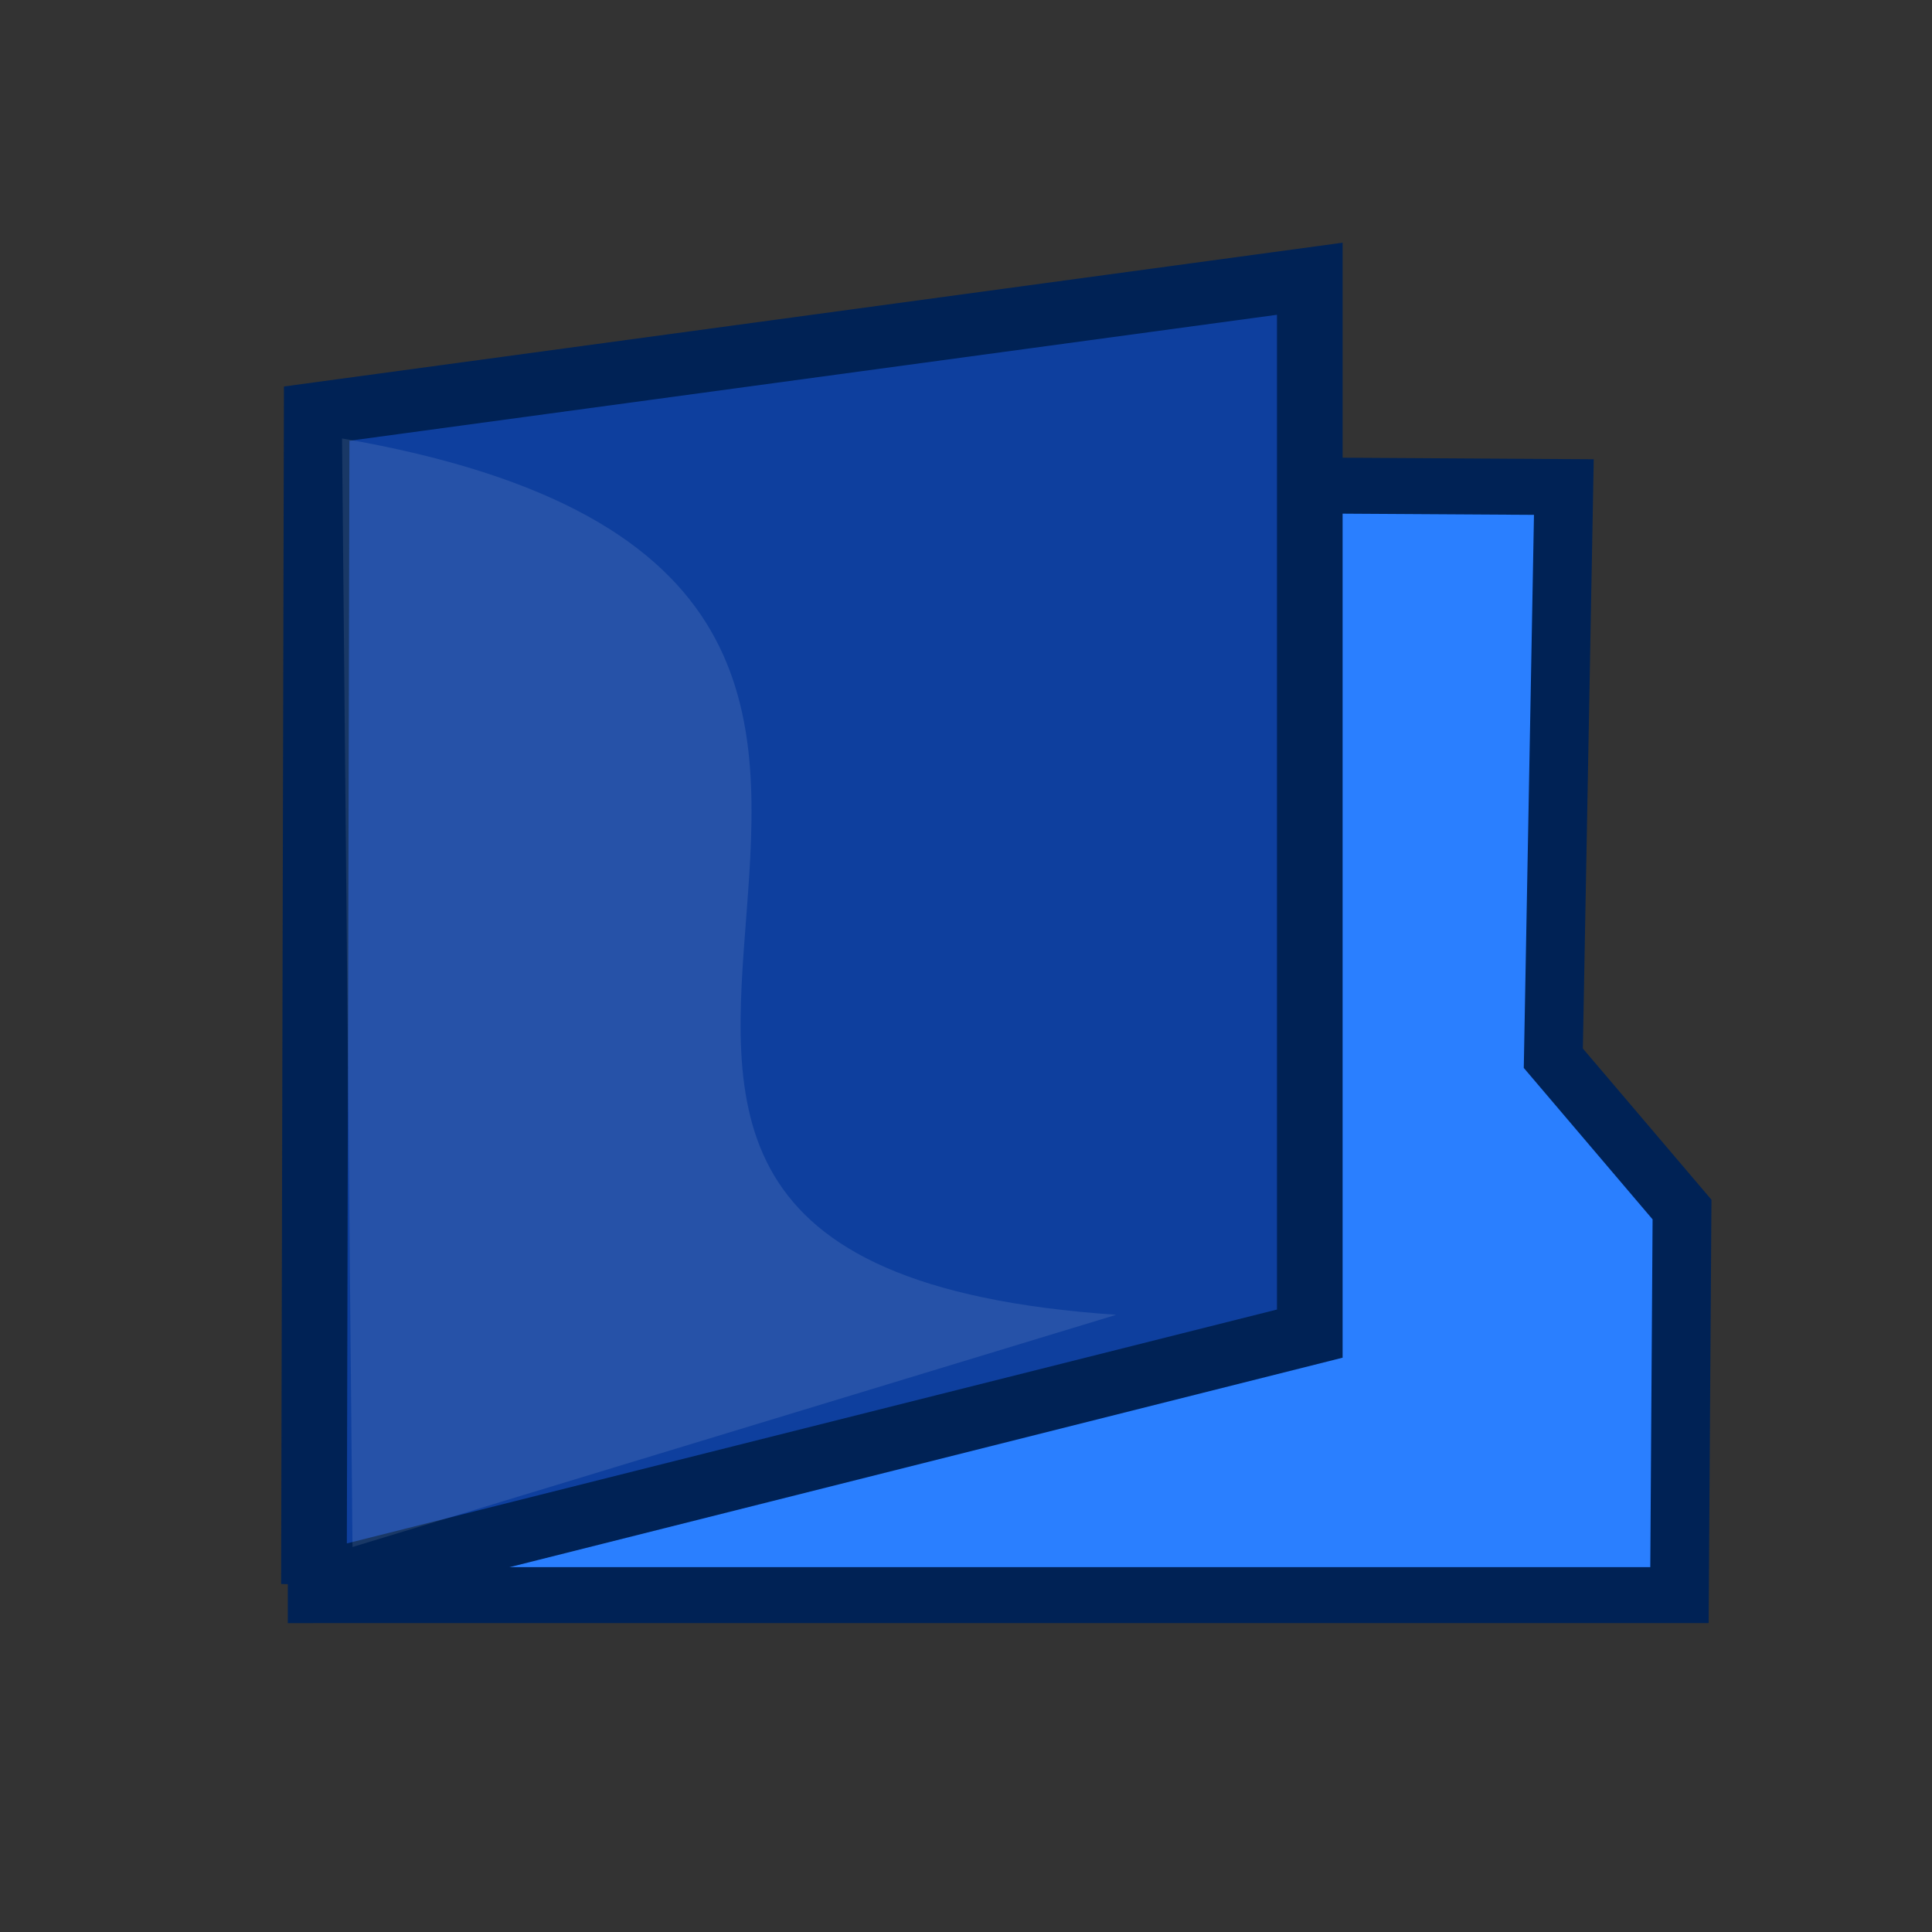<?xml version="1.0" encoding="UTF-8" standalone="no"?>
<!-- Created with Inkscape (http://www.inkscape.org/) -->

<svg
   xmlns:dc="http://purl.org/dc/elements/1.1/"
   xmlns:cc="http://creativecommons.org/ns#"
   xmlns:rdf="http://www.w3.org/1999/02/22-rdf-syntax-ns#"
   xmlns:svg="http://www.w3.org/2000/svg"
   xmlns="http://www.w3.org/2000/svg"
   xmlns:sodipodi="http://sodipodi.sourceforge.net/DTD/sodipodi-0.dtd"
   xmlns:inkscape="http://www.inkscape.org/namespaces/inkscape"
   width="64"
   height="64"
   id="svg2"
   version="1.0"
   inkscape:version="0.48.0 r9654"
   sodipodi:docname="folder.svg"
   inkscape:export-filename="D:\ETRACS2\images\Launcher Icons\ETRACS\SVG\64\folder.png"
   inkscape:export-xdpi="90"
   inkscape:export-ydpi="90"
   sodipodi:version="0.32"
   inkscape:output_extension="org.inkscape.output.svg.inkscape">
  <rect width="100%" height="100%" fill="#333333" stroke="none"/>
  <defs
     id="defs4" />
  <sodipodi:namedview
     id="base"
     pagecolor="#ffffff"
     bordercolor="#666666"
     borderopacity="1.0"
     inkscape:pageopacity="0.0"
     inkscape:pageshadow="2"
     inkscape:zoom="5.656854"
     inkscape:cx="-9.4110878"
     inkscape:cy="34.764697"
     inkscape:document-units="px"
     inkscape:current-layer="layer1"
     showgrid="false"
     inkscape:window-width="1280"
     inkscape:window-height="744"
     inkscape:window-x="-4"
     inkscape:window-y="-4"
     inkscape:window-maximized="1" />
  <g
     inkscape:label="Layer 1"
     inkscape:groupmode="layer"
     id="layer1"
     transform="translate(0,-996.362)">
    <g
       id="g3009"
       transform="matrix(1.971,0,0,1.878,9.168,-941.494)"
       inkscape:export-xdpi="90"
       inkscape:export-ydpi="90">
      <path
         sodipodi:nodetypes="cccccccc"
         inkscape:connector-curvature="0"
         id="path2996"
         d="m 0.679,1060.009 22.896,-6e-4 0.043,-6.801 -2.163,-2.669 0.177,-10.075 -20.856,-0.133 -0.097,19.678 z"
         style="fill:#2a7fff;fill-opacity:1;stroke:#002255;stroke-width:0.987;stroke-linecap:butt;stroke-linejoin:miter;stroke-miterlimit:4;stroke-opacity:1;stroke-dasharray:none" />
      <path
         sodipodi:nodetypes="ccccc"
         inkscape:connector-curvature="0"
         id="path3000"
         d="m 0.625,1059.813 16.737,-4.417 0,-18.607 -16.691,2.379 -0.046,20.646 z"
         style="fill:#0e3f9e;fill-opacity:1;stroke:#002255;stroke-width:1.103;stroke-linecap:butt;stroke-linejoin:miter;stroke-miterlimit:4;stroke-opacity:1;stroke-dasharray:none" />
      <path
         sodipodi:nodetypes="cccc"
         inkscape:connector-curvature="0"
         id="path3000-8"
         d="m 1.273,1059.16 12.836,-4.096 c -13.607,-0.968 1.381,-12.851 -13.012,-15.458 l 0.176,19.554 z"
         style="opacity:0.1;fill:#ffffff;fill-opacity:1;stroke:none" />
    </g>
  </g>
</svg>
